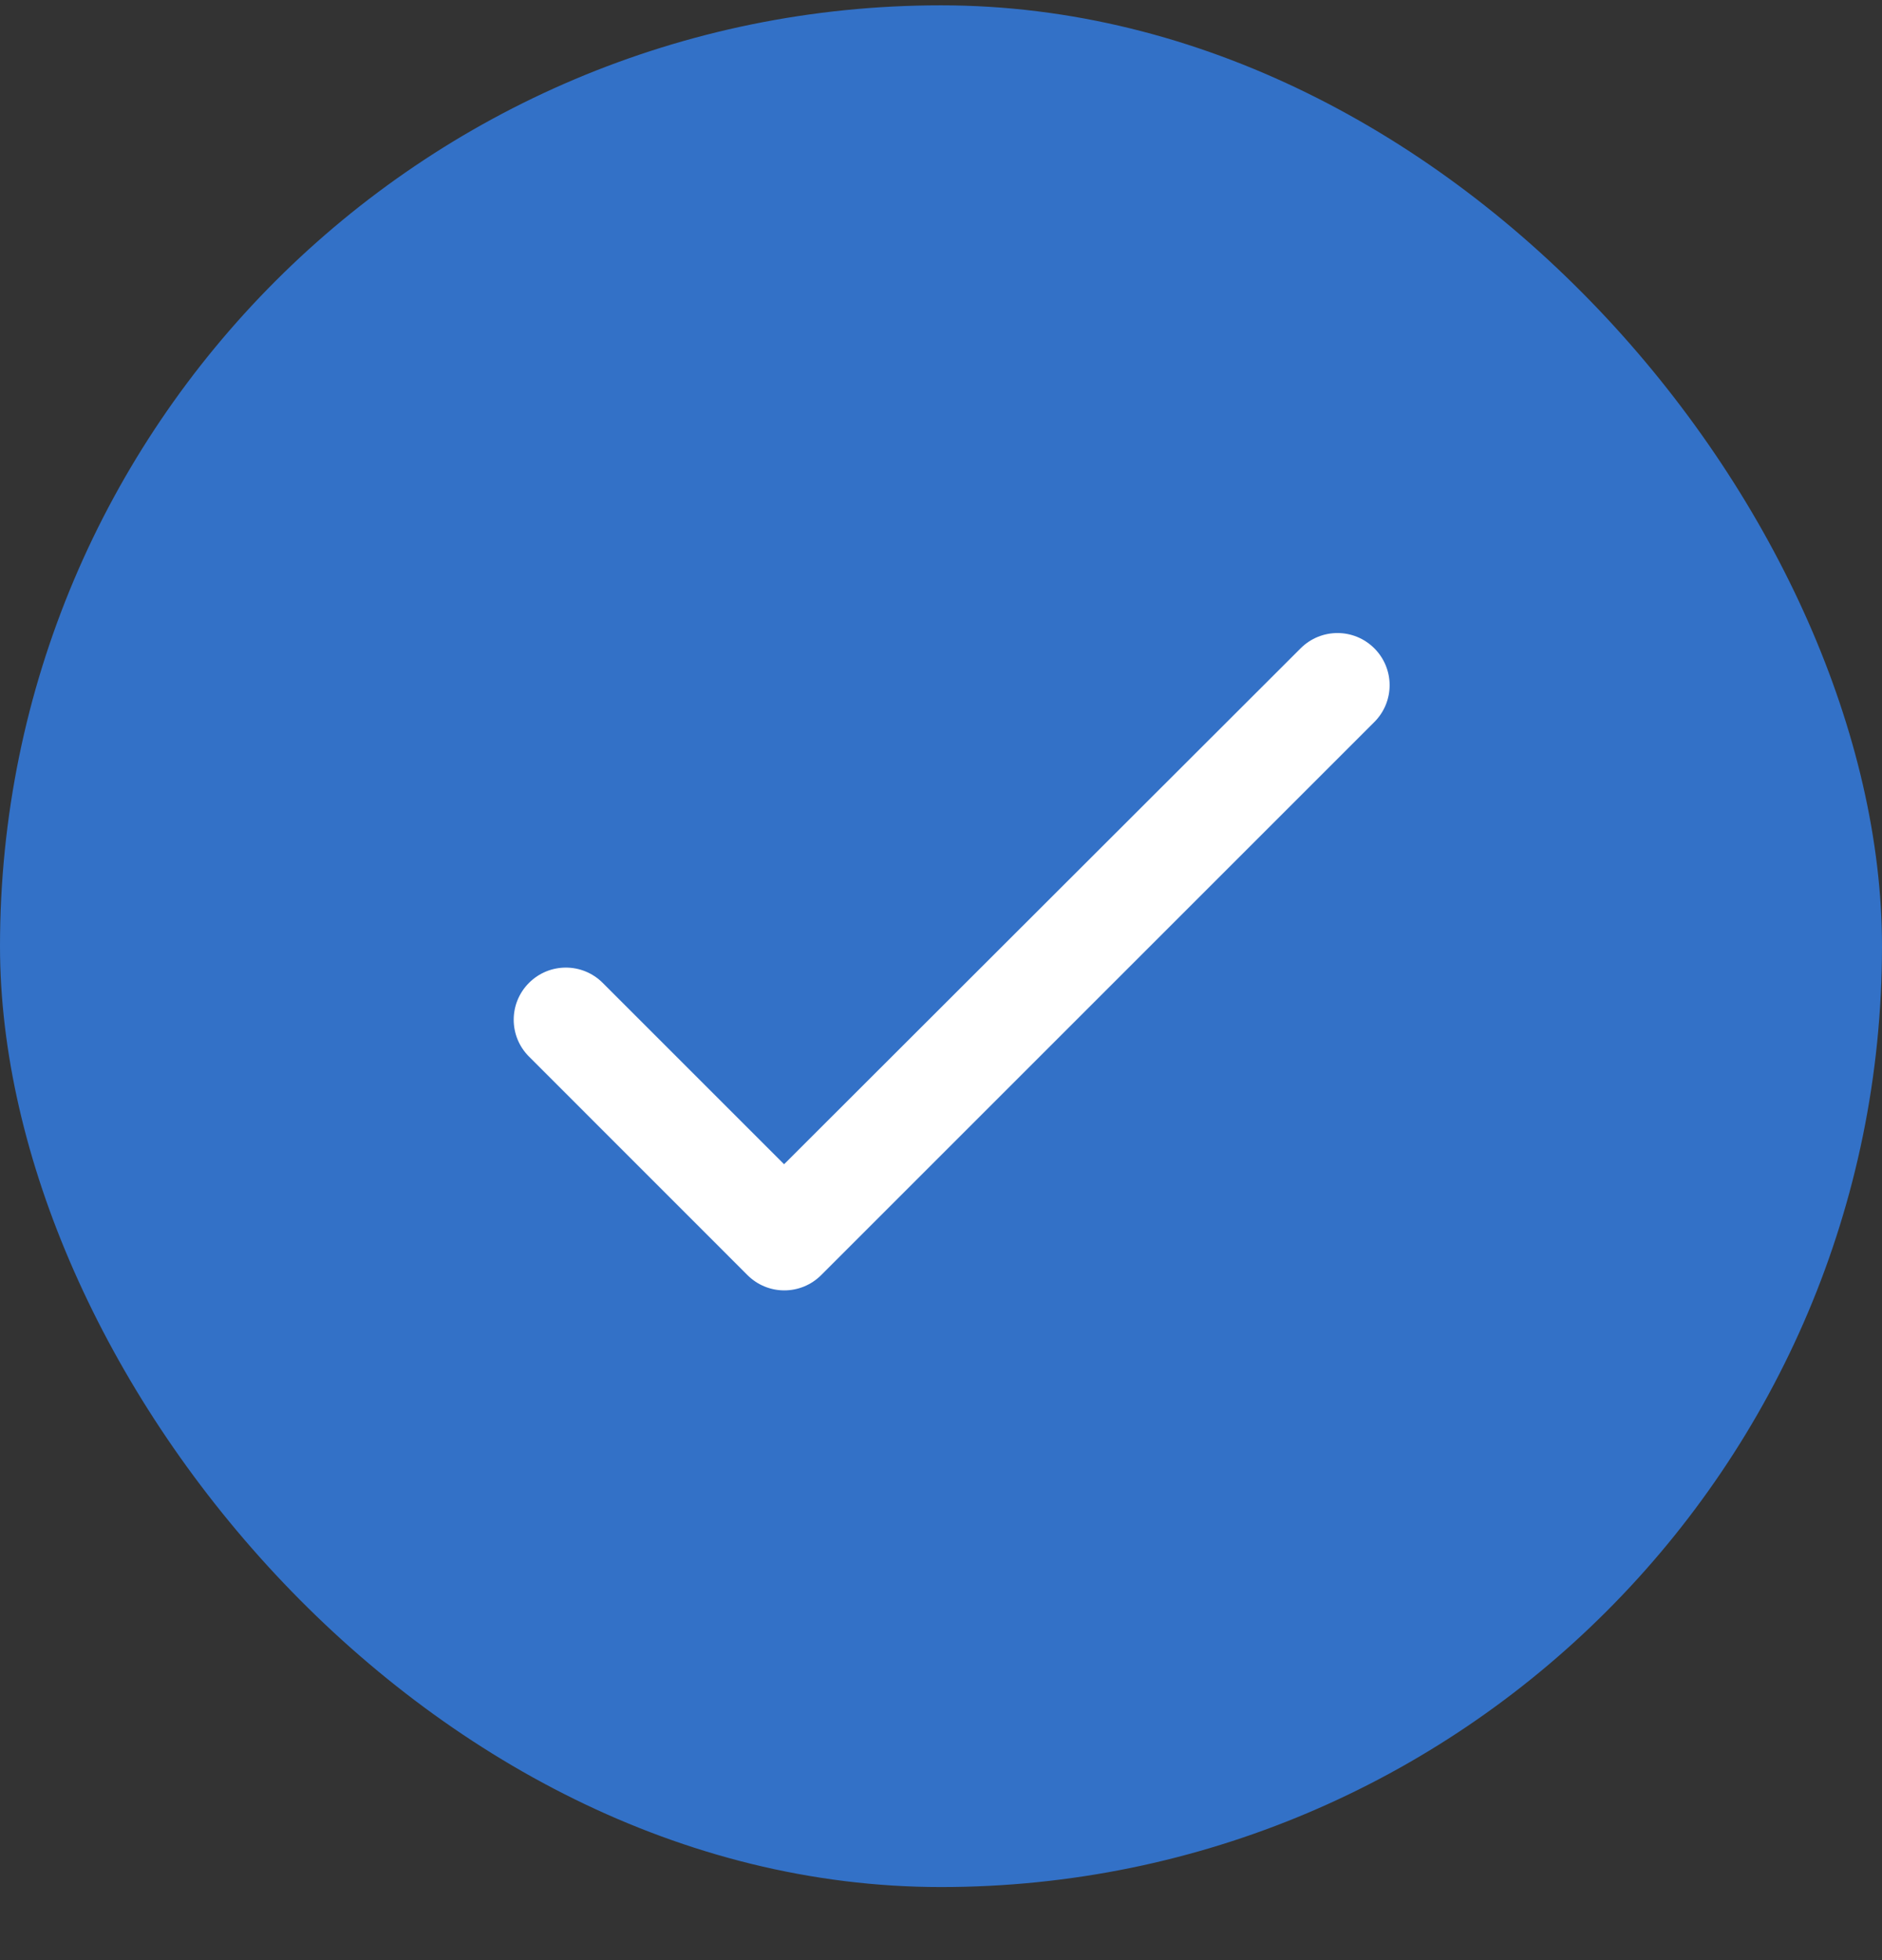 <svg xmlns="http://www.w3.org/2000/svg" width="24" height="25" viewBox="0 0 24 25" fill="none">
<rect x="0" y="0" width="24" height="25" fill="#333333" stroke="none"/>
<rect y="0.068" width="24" height="24" rx="12" fill="#3371C7"/>
<path d="M9.999 14.849L7.686 12.536C7.426 12.276 7.006 12.276 6.746 12.536C6.486 12.796 6.486 13.216 6.746 13.476L9.532 16.263C9.792 16.523 10.212 16.523 10.472 16.263L17.526 9.209C17.786 8.949 17.786 8.529 17.526 8.269C17.266 8.009 16.846 8.009 16.586 8.269L9.999 14.849Z" fill="white"/>
</svg>